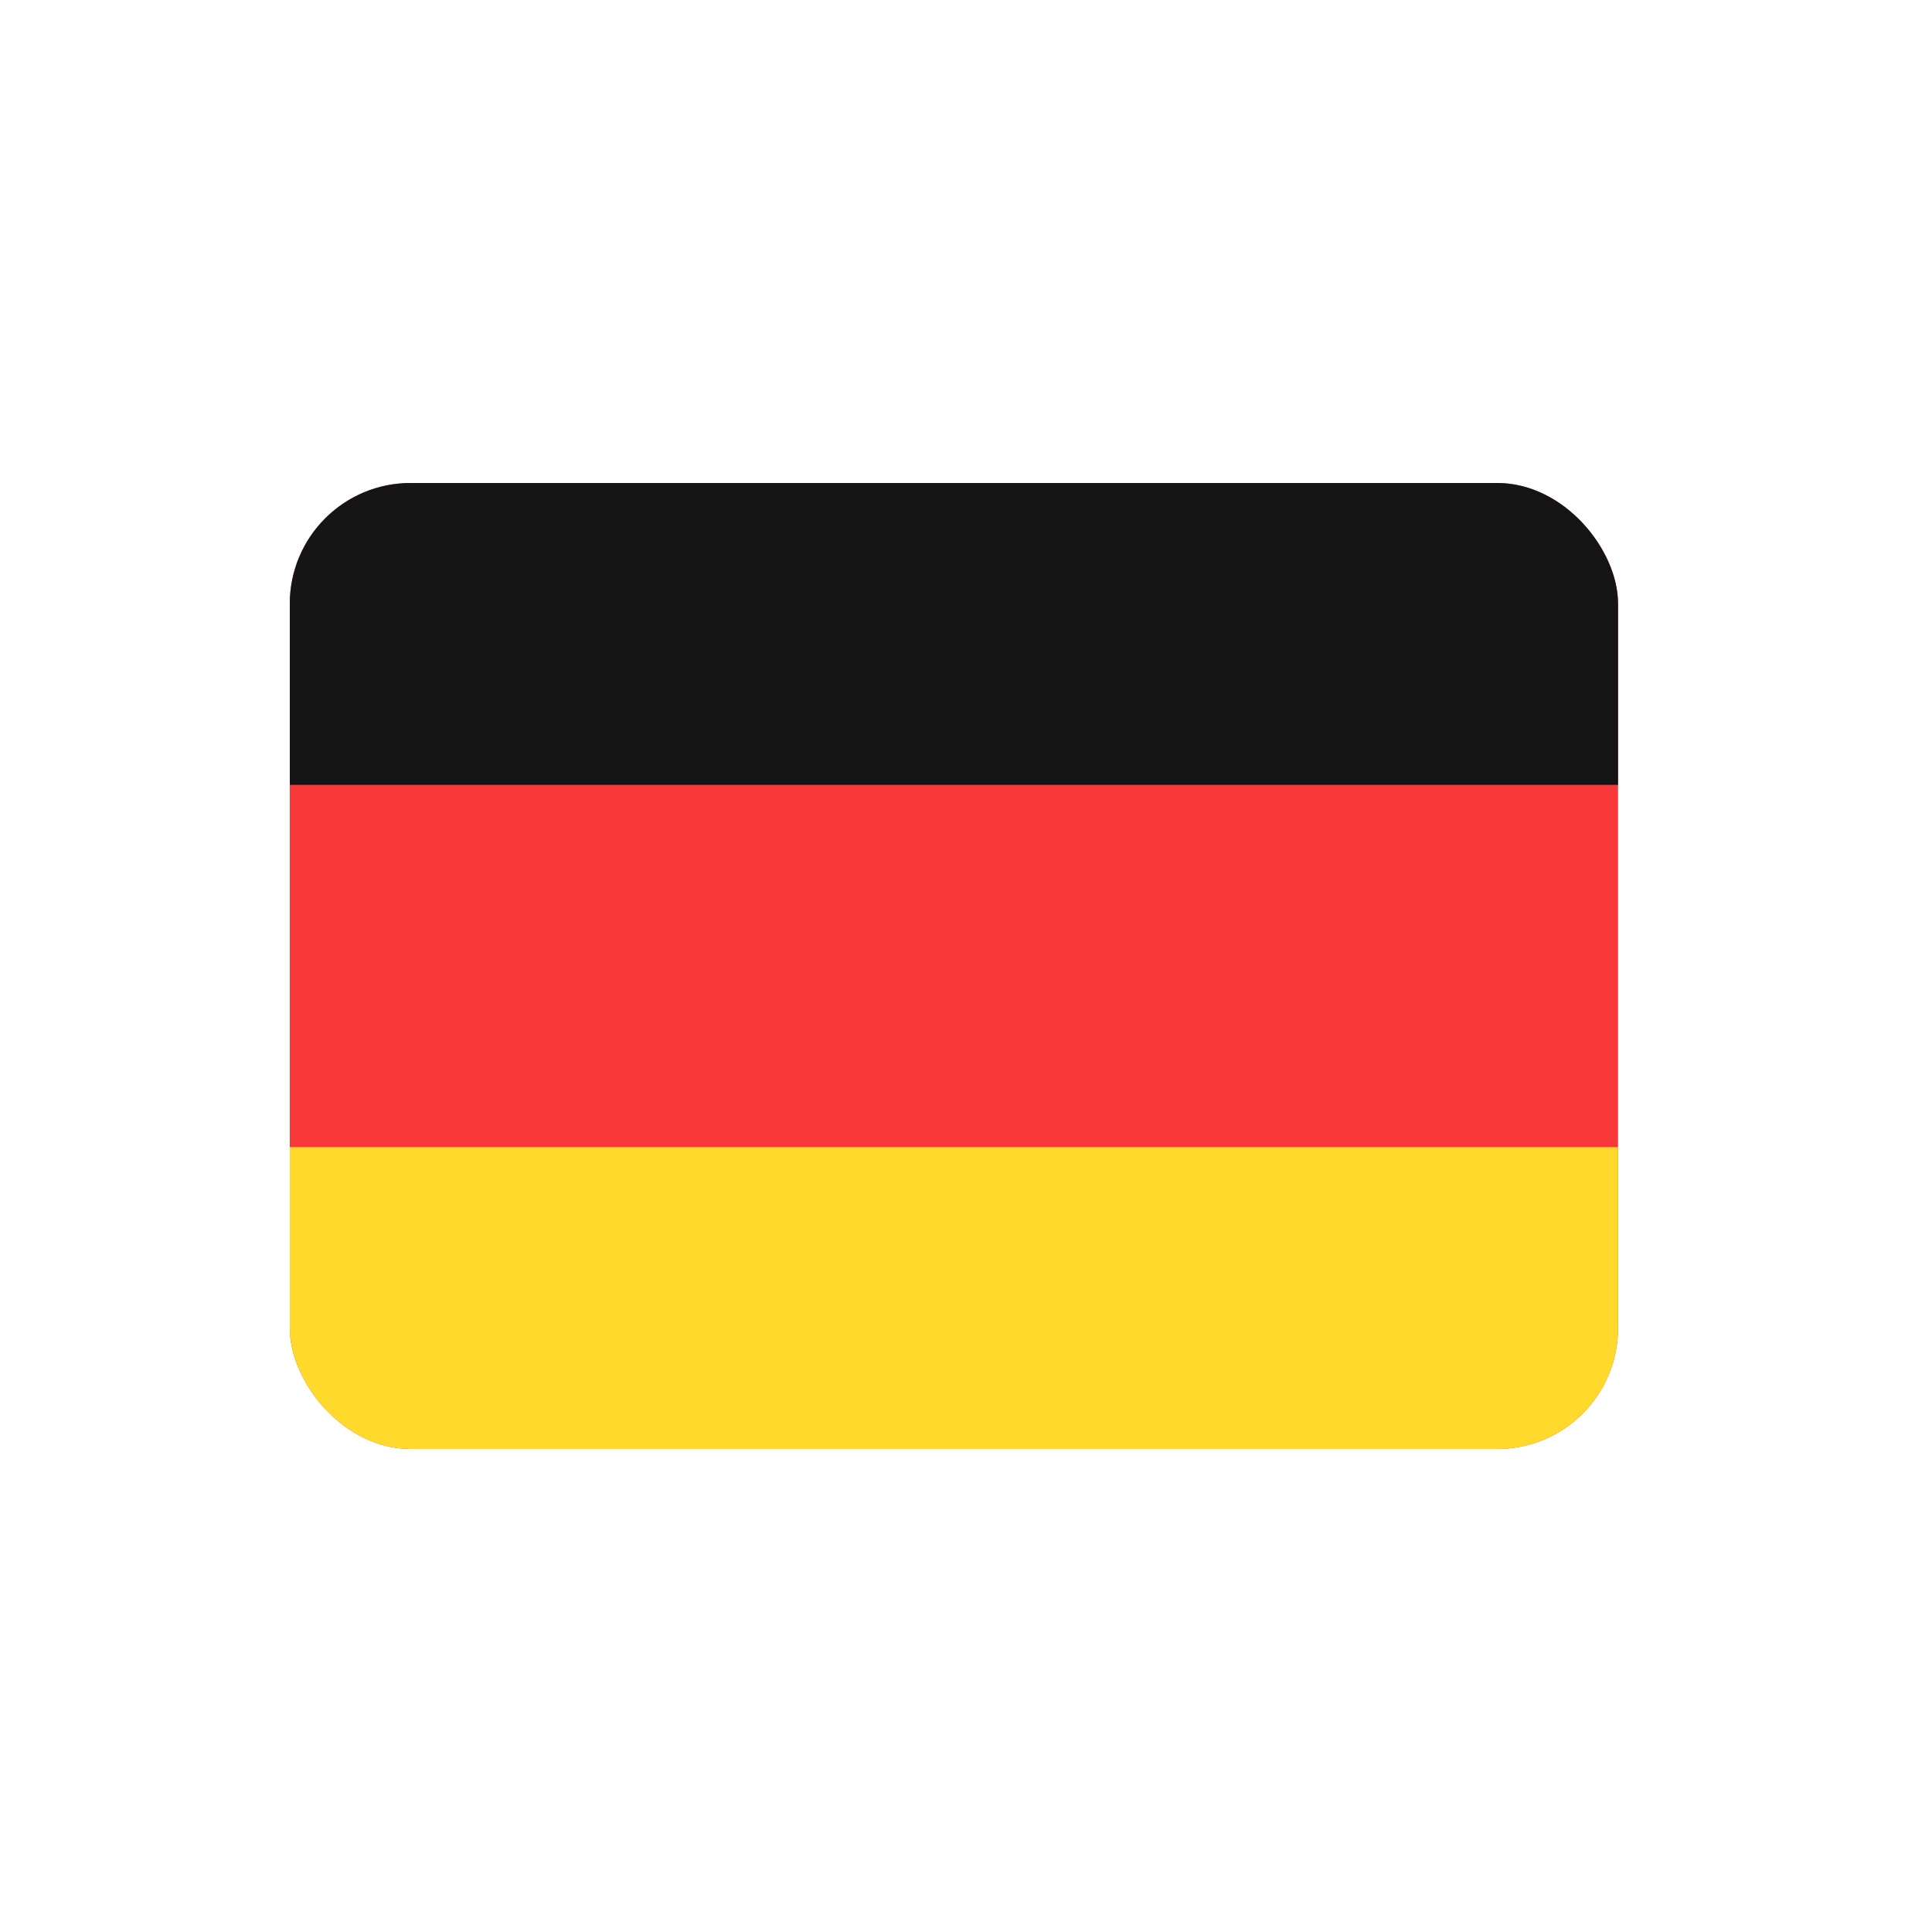 <svg xmlns="http://www.w3.org/2000/svg" width="40" height="40" fill="none"><g clip-path="url(#a)"><path fill="#F93939" d="M6 10h27.5v20H6z"/><path fill="#FFDA2C" fill-rule="evenodd" d="M6 23.75h28.75V30H6v-6.25Z" clip-rule="evenodd"/><path fill="#151515" fill-rule="evenodd" d="M6 10h28.75v6.25H6V10Z" clip-rule="evenodd"/></g><defs><clipPath id="a"><rect width="27.5" height="20" x="6" y="10" fill="#fff" rx="2.5"/></clipPath></defs></svg>